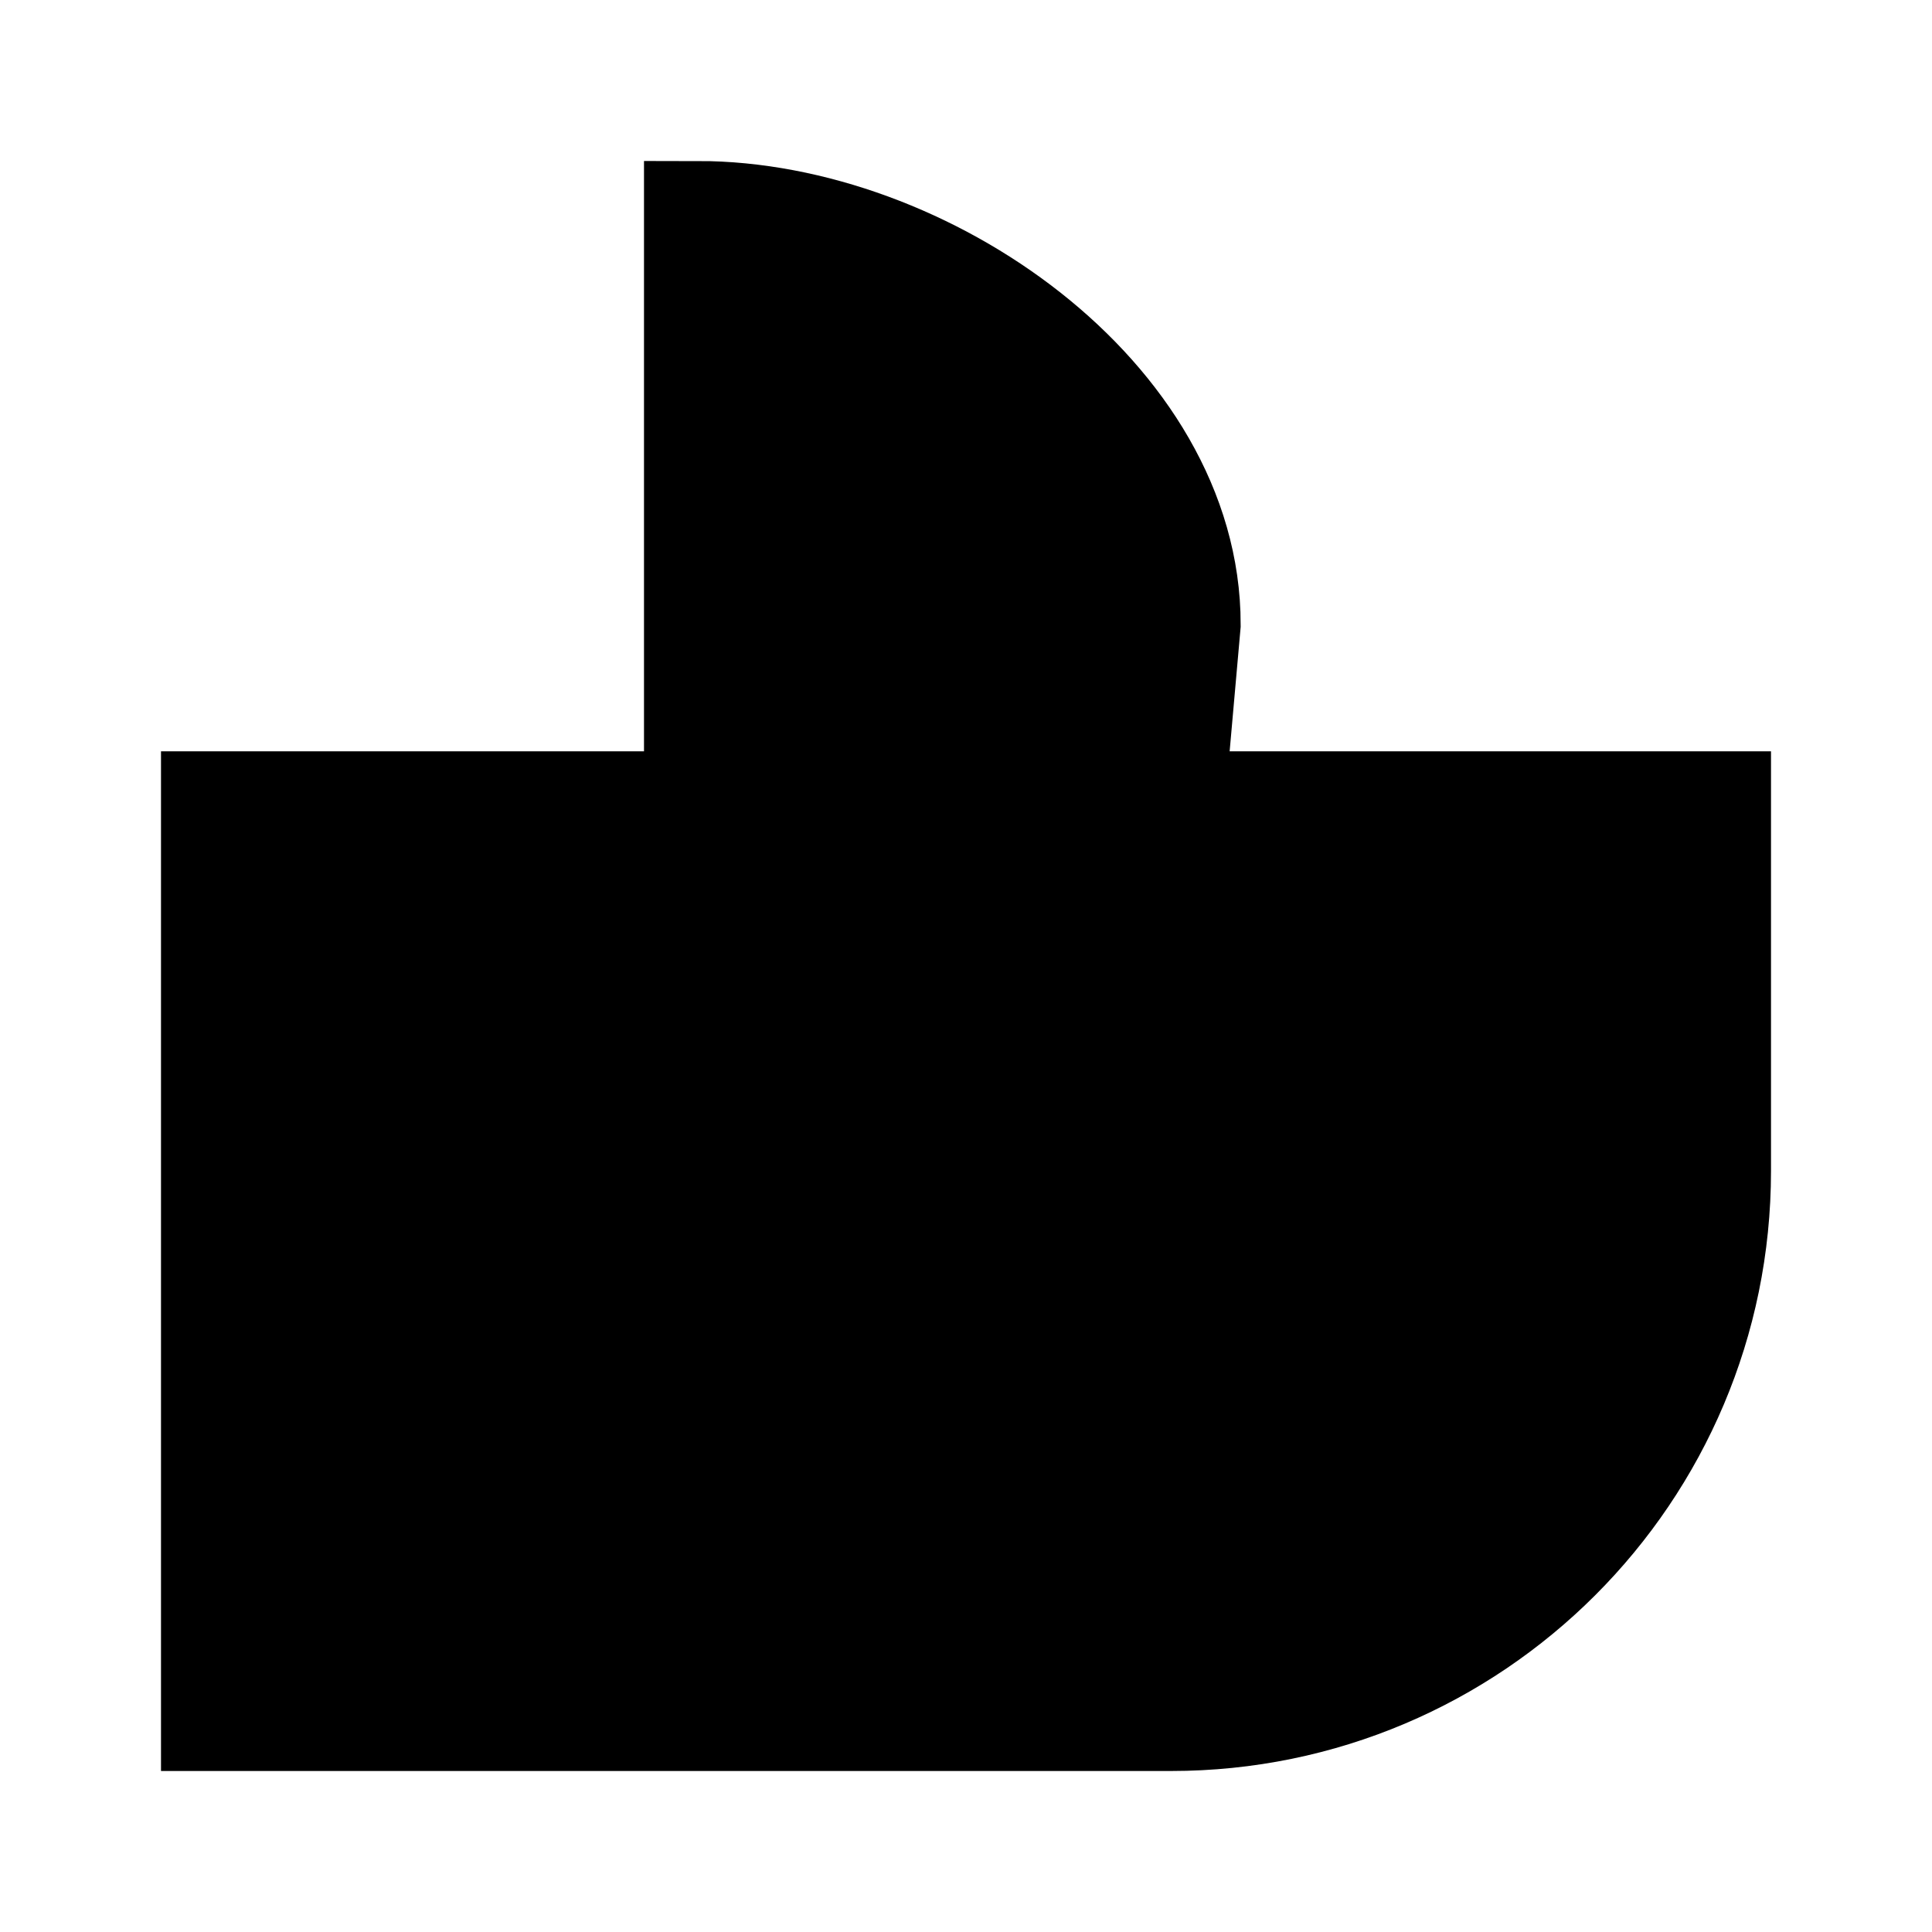 <svg xmlns="http://www.w3.org/2000/svg" viewBox="0 0 18 18"><path d="M6.5 16h4.41c2.81 0 5.09-2.28 5.09-5.09V7.5h-5.09l.149-1.682C11.059 3.71 8.609 2 6.5 2v14zm0 0H2V7.5h4.5V16z" stroke="currentColor" vector-effect="non-scaling-stroke"></path></svg>